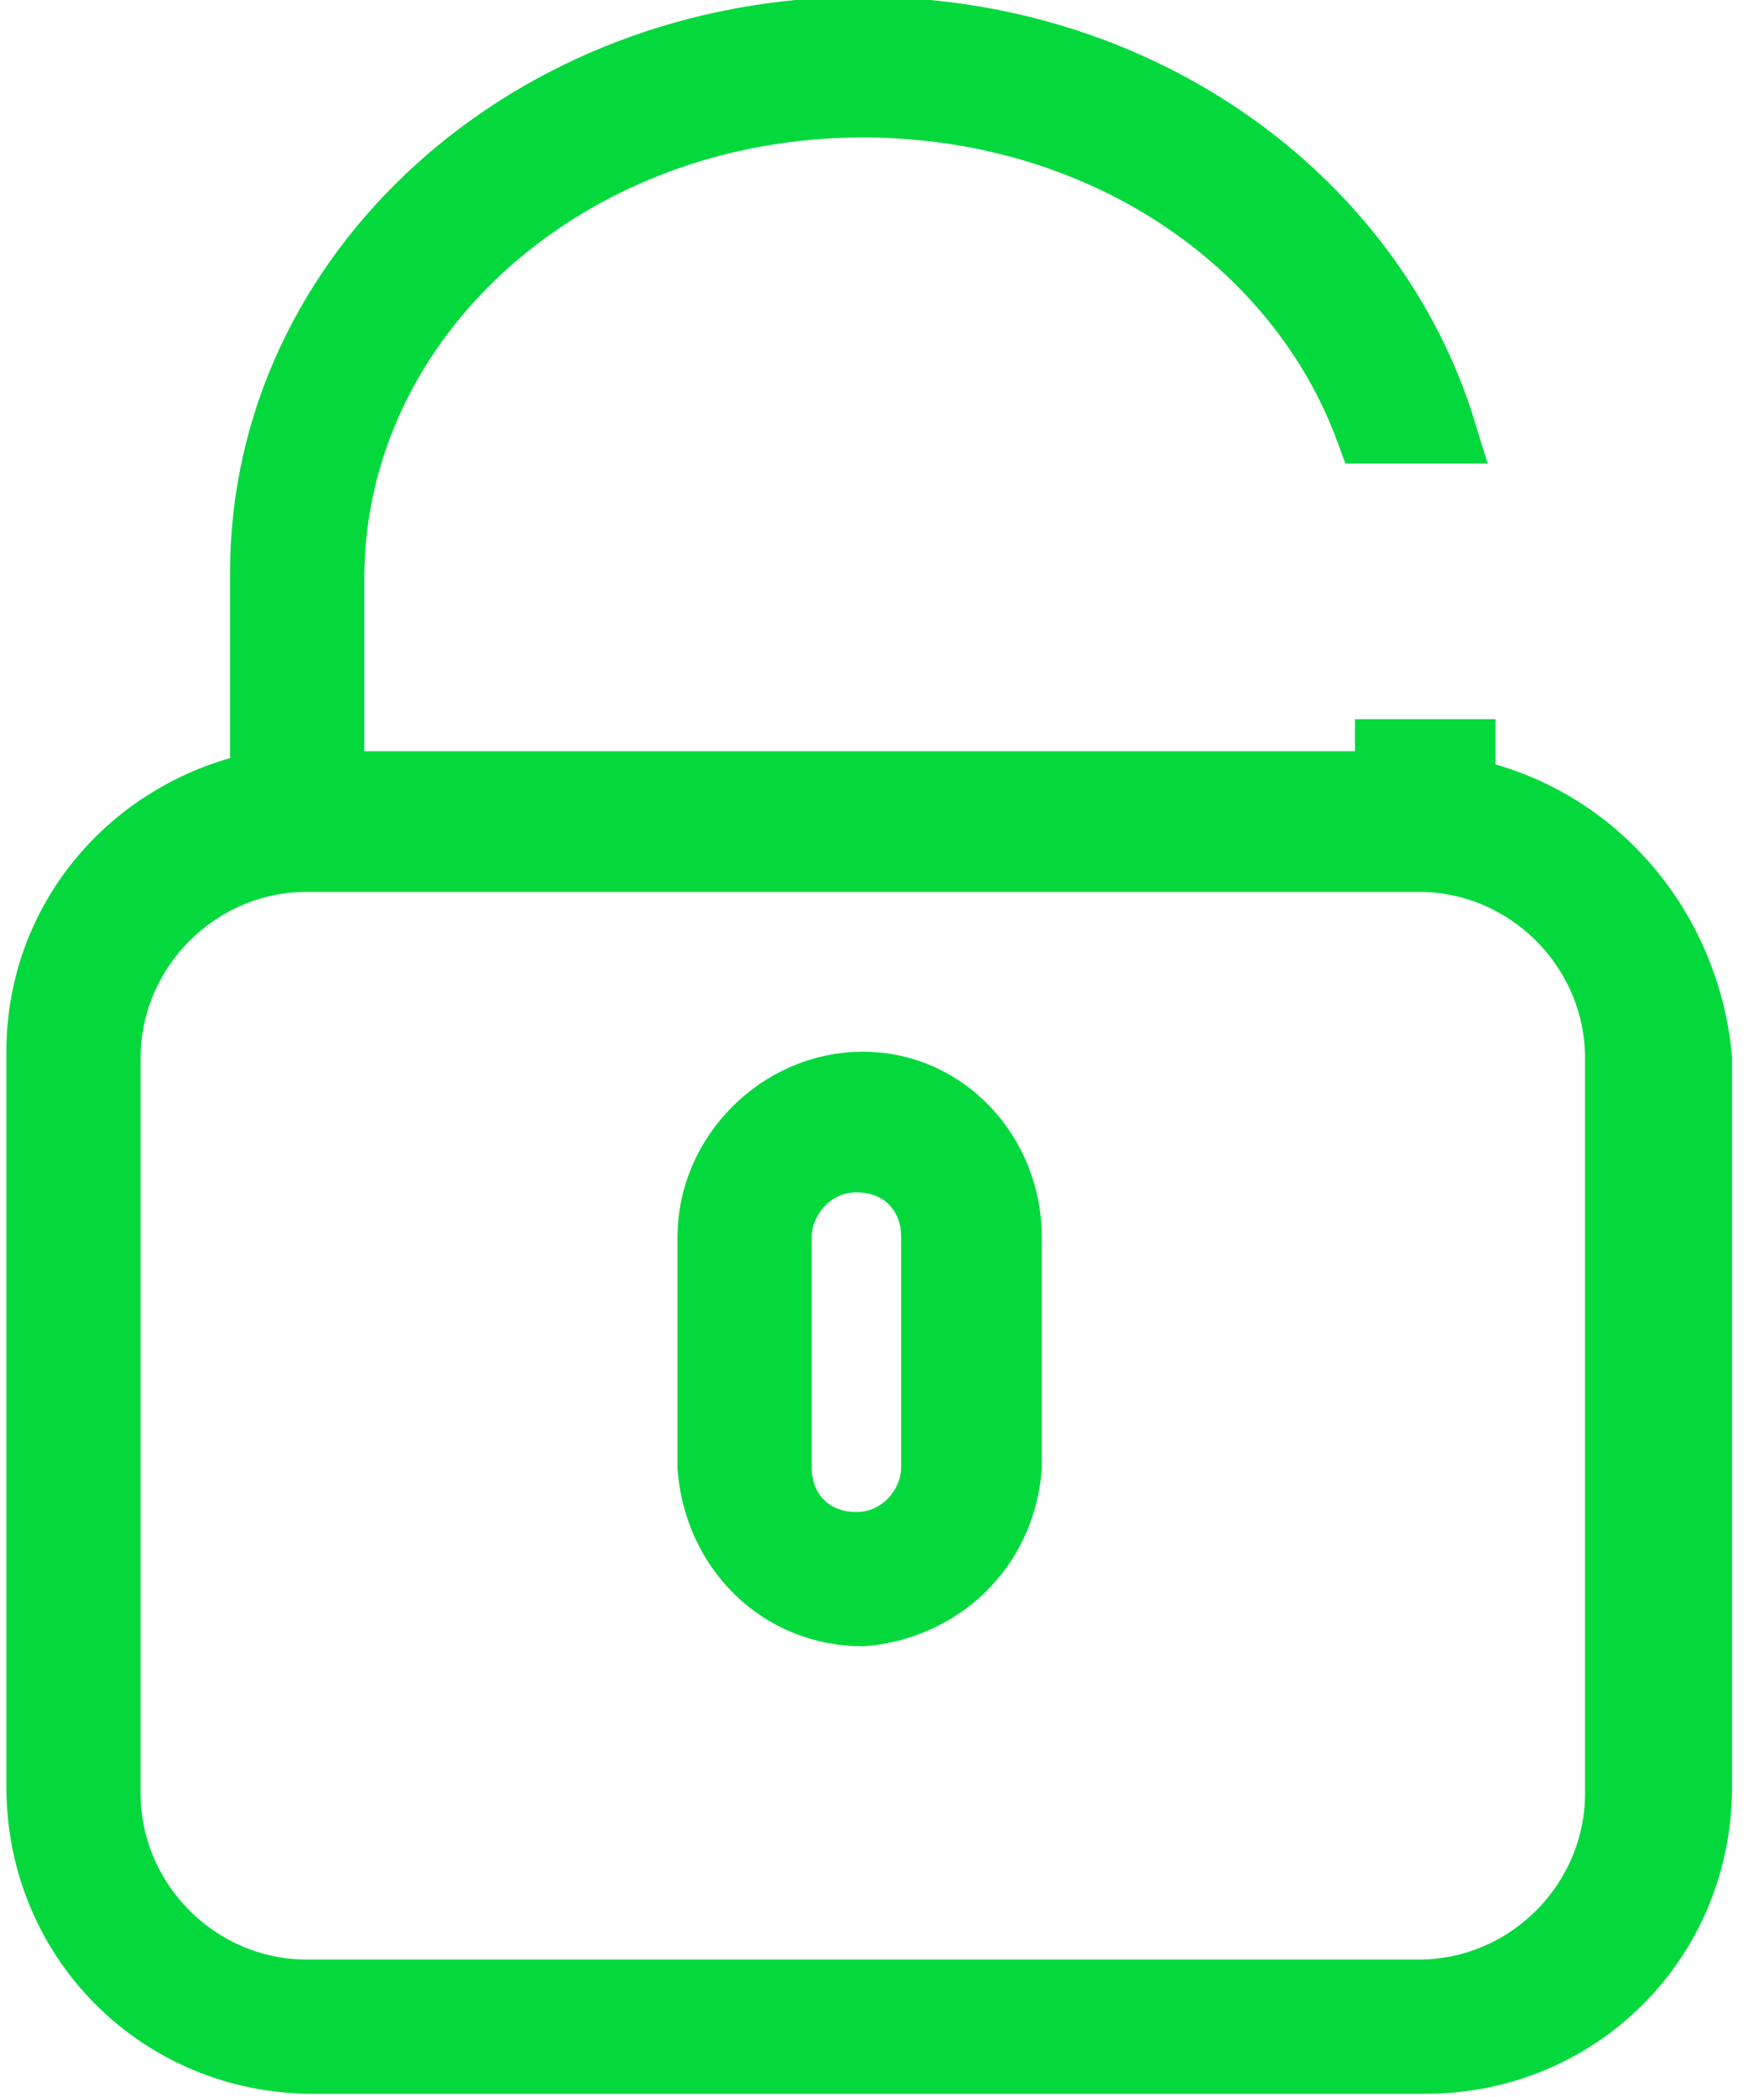 <?xml version="1.0" encoding="utf-8"?>
<!-- Generator: Adobe Illustrator 21.1.0, SVG Export Plug-In . SVG Version: 6.00 Build 0)  -->
<svg version="1.1" id="Layer_1" xmlns="http://www.w3.org/2000/svg" xmlns:xlink="http://www.w3.org/1999/xlink" x="0px" y="0px"
	 viewBox="0 0 27.6 32.8" style="enable-background:new 0 0 27.6 32.8;" xml:space="preserve">
<style type="text/css">
	.st0{fill:#03D93D;stroke:#03D93D;stroke-miterlimit:10;}
</style>
<g id="green_lock" transform="translate(-214.4 -316.45)">
	<path id="Path_197" class="st0" d="M227.9,333.4c-1.3,0-2.4,1.1-2.4,2.4v3.6c0.1,1.3,1.1,2.3,2.4,2.3c1.2-0.1,2.2-1,2.3-2.3v-3.6
		C230.2,334.5,229.2,333.4,227.9,333.4z M229,339.4c0,0.6-0.5,1.2-1.2,1.2s-1.2-0.5-1.2-1.2v-3.6c0-0.6,0.5-1.2,1.2-1.2
		s1.2,0.5,1.2,1.2V339.4z"/>
	<path class="st0" d="M237.3,328.8v-0.6h-1.2v0.5h-16.5v-3.2c0-4.1,3.7-7.4,8.3-7.4c3.7,0,6.8,2.1,7.9,5.1h1.2
		c-1.1-3.6-4.7-6.3-9.1-6.3c-5.2,0-9.4,3.8-9.4,8.5v3.3c-2,0.4-3.5,2.1-3.5,4.2v11.5c0,2.4,1.9,4.3,4.3,4.3h17.4
		c2.4,0,4.3-1.9,4.3-4.3V333C240.8,330.9,239.3,329.2,237.3,328.8z M239.7,344.5c0,1.7-1.4,3.1-3.1,3.1h-17.4
		c-1.7,0-3.1-1.4-3.1-3.1V333c0-1.7,1.4-3.1,3.1-3.1h17.4c1.7,0,3.1,1.4,3.1,3.1V344.5z"/>
</g>
</svg>

